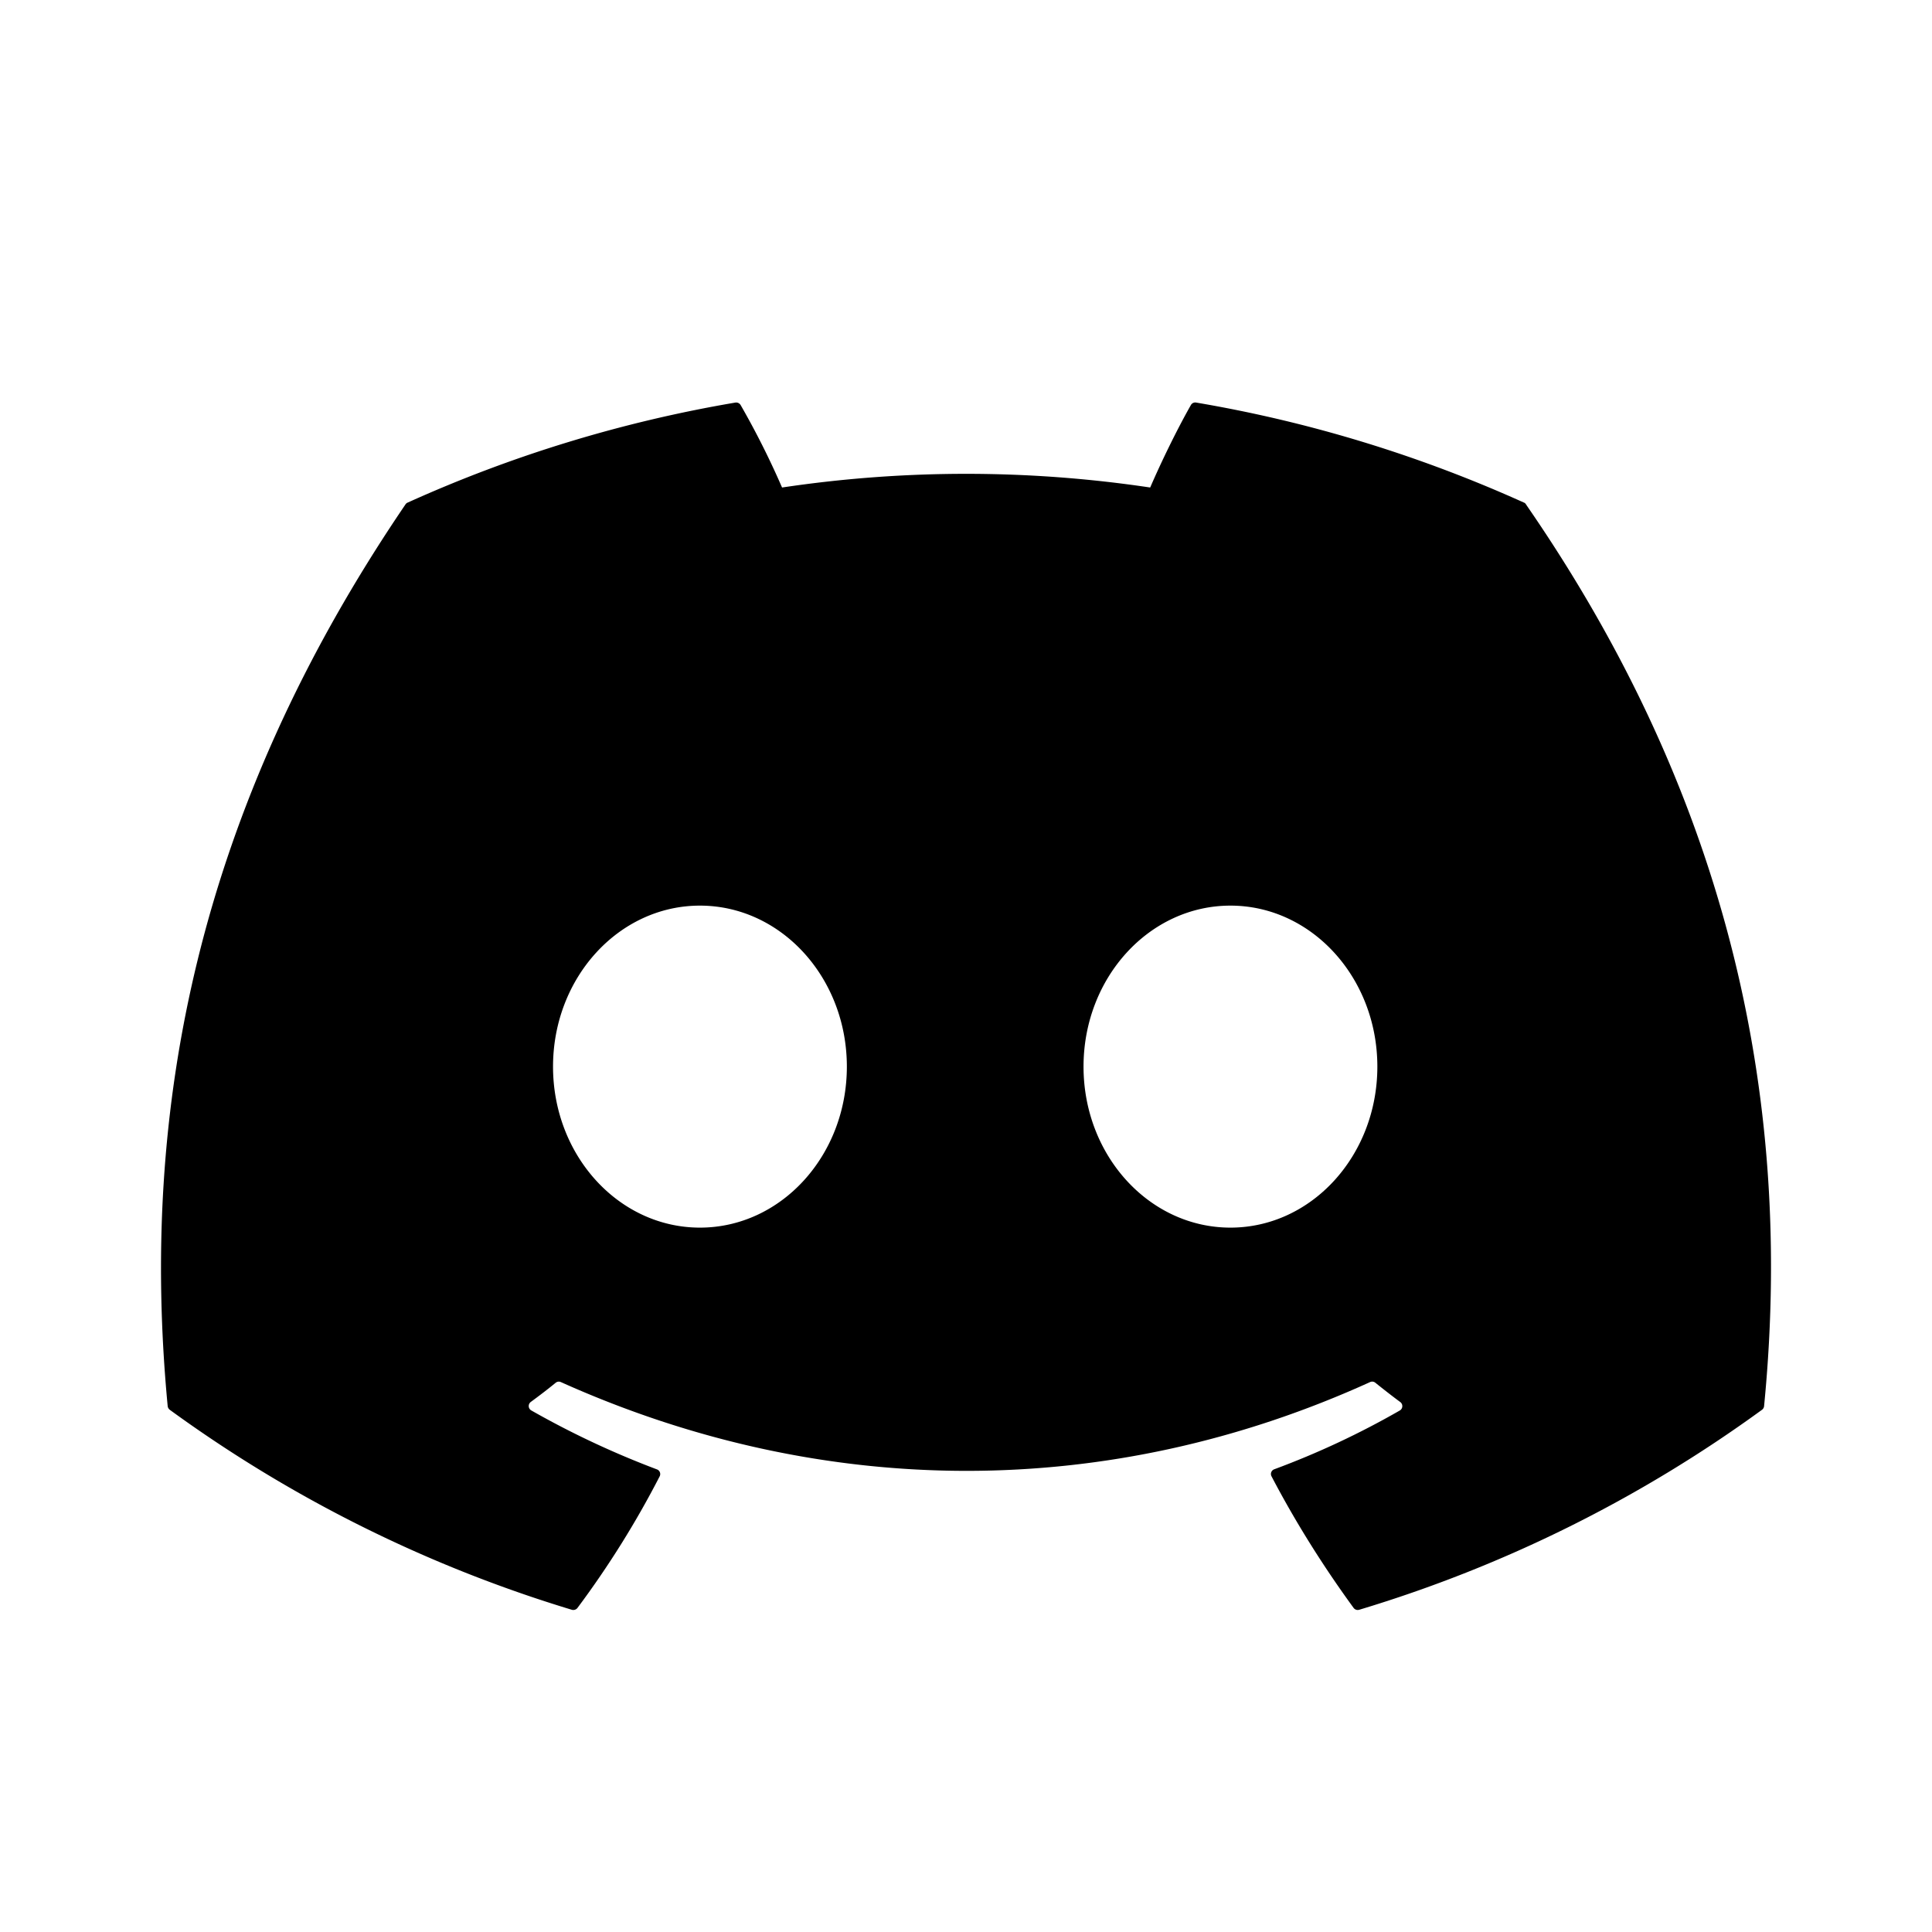 <svg width="24" height="24" fill="none" xmlns="http://www.w3.org/2000/svg"><path fill-rule="evenodd" clip-rule="evenodd" d="M18.93 6.243c-1.274-.575-2.64-1-4.07-1.242a.062.062 0 0 0-.066.03c-.175.308-.37.71-.506 1.025a15.471 15.471 0 0 0-4.573 0A10.303 10.303 0 0 0 9.2 5.031a.065.065 0 0 0-.065-.03 16.643 16.643 0 0 0-4.07 1.242.058.058 0 0 0-.028.023c-2.593 3.812-3.303 7.53-2.954 11.201a.067.067 0 0 0 .026.046 16.692 16.692 0 0 0 4.994 2.484.065.065 0 0 0 .07-.022 11.63 11.63 0 0 0 1.022-1.636.062.062 0 0 0-.035-.086 11.01 11.01 0 0 1-1.56-.732.063.063 0 0 1-.007-.105c.105-.077.21-.157.31-.239a.062.062 0 0 1 .065-.008c3.273 1.47 6.817 1.47 10.051 0a.062.062 0 0 1 .066.008c.1.08.204.162.31.24a.063.063 0 0 1-.005.104 10.34 10.34 0 0 1-1.561.731.062.062 0 0 0-.034.087c.3.573.643 1.118 1.02 1.635a.064.064 0 0 0 .07.023 16.638 16.638 0 0 0 5.003-2.484.064.064 0 0 0 .026-.045c.417-4.245-.699-7.932-2.957-11.201a.05.05 0 0 0-.026-.024zm-8.41 7.007c0 1.105-.817 2-1.825 2s-1.825-.895-1.825-2 .817-2 1.825-2 1.825.895 1.825 2zm4.765 2c1.008 0 1.825-.895 1.825-2s-.817-2-1.825-2-1.825.895-1.825 2 .817 2 1.825 2z" fill="currentColor"/></svg>